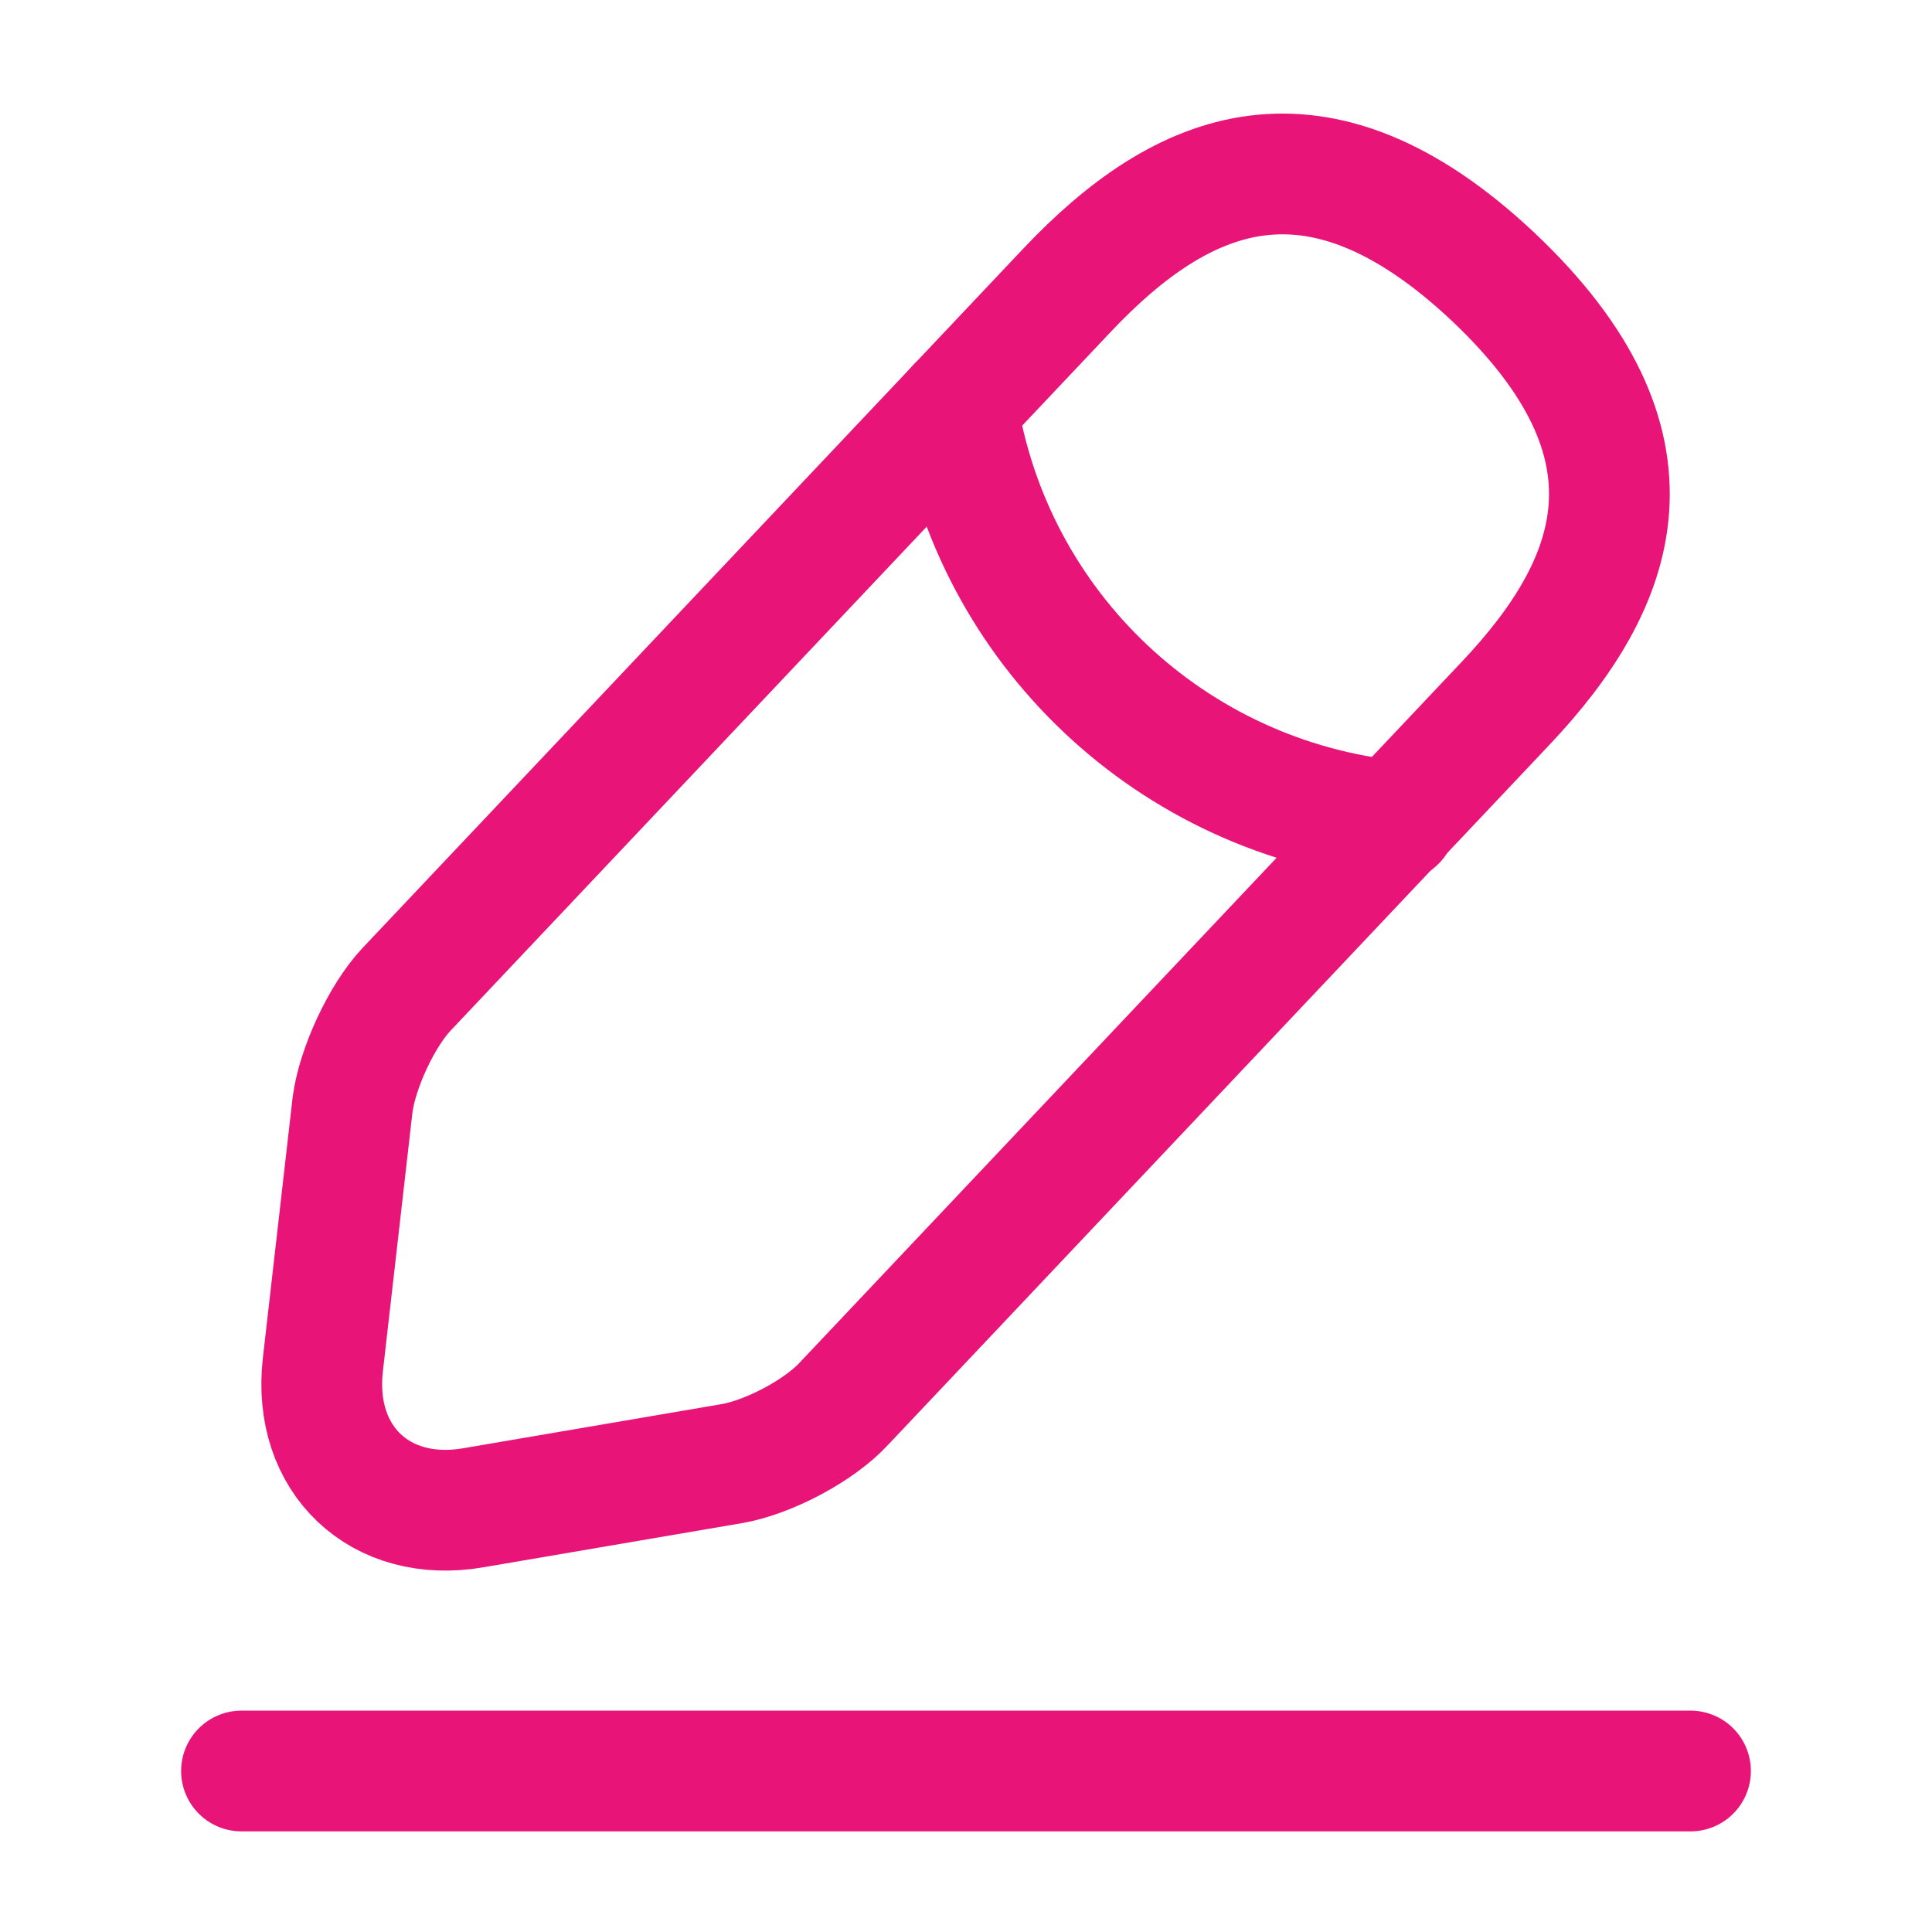 <svg width="24" height="24" viewBox="0 0 24 24" fill="none" xmlns="http://www.w3.org/2000/svg">
    <path
        d="M13.26 3.6L5.05 12.29C4.74 12.62 4.44 13.27 4.38 13.72L4.01 16.96C3.88 18.13 4.72 18.93 5.88 18.73L9.1 18.18C9.55 18.1 10.18 17.77 10.49 17.43L18.7 8.74C20.12 7.24 20.76 5.53 18.55 3.44C16.35 1.37 14.68 2.1 13.26 3.6Z"
        stroke="#E81478" stroke-width="1.5" stroke-miterlimit="10" stroke-linecap="round"
        stroke-linejoin="round" />
    <path d="M11.89 5.05C12.32 7.81 14.56 9.92 17.34 10.2" stroke="#E81478"
        stroke-width="1.5" stroke-miterlimit="10" stroke-linecap="round" stroke-linejoin="round" />
    <path d="M3 22H21" stroke="#E81478" stroke-width="1.5" stroke-miterlimit="10"
        stroke-linecap="round" stroke-linejoin="round" />
</svg>
